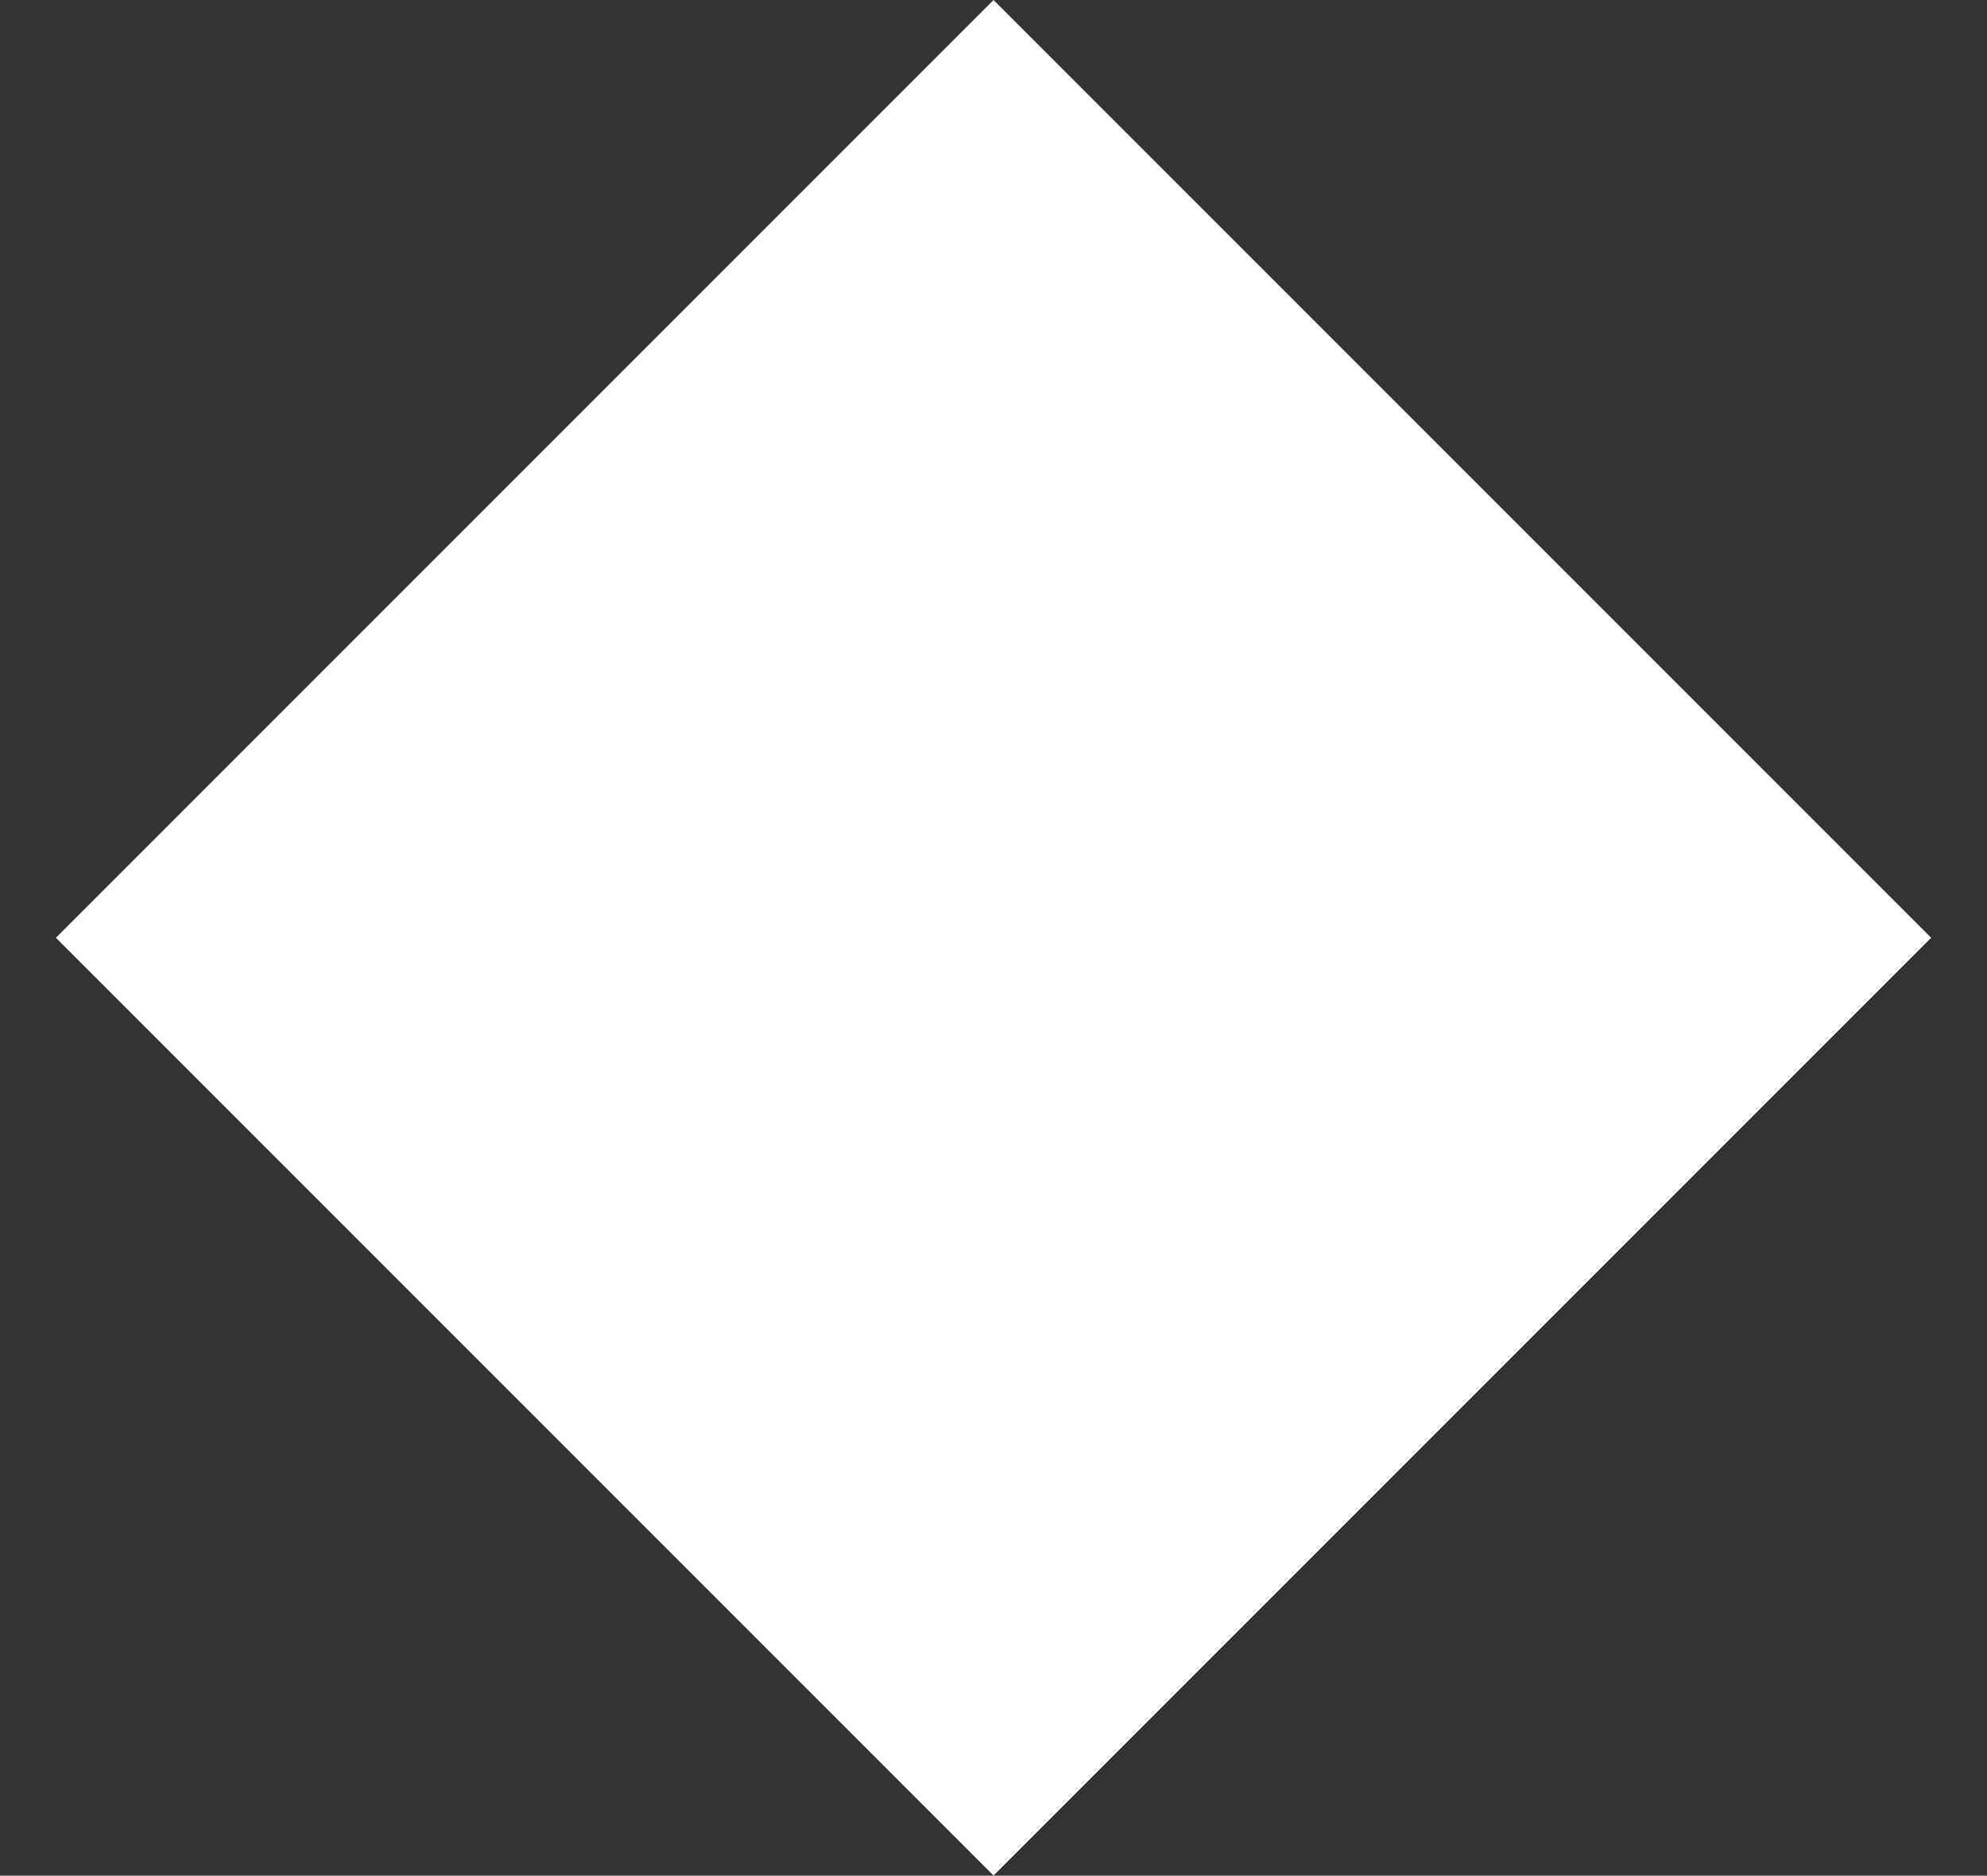 <svg id="Layer_1" data-name="Layer 1" xmlns="http://www.w3.org/2000/svg" viewBox="0 0 376.36 355.22"><rect x="0" y="0" width="376.36" height="355.22" fill="#333333" stroke="none"/><defs><style>.cls-1{fill:#fff;}</style></defs><rect class="cls-1" x="62.6" y="52.02" width="251.16" height="251.16" transform="translate(-70.46 185.08) rotate(-45)"/></svg>